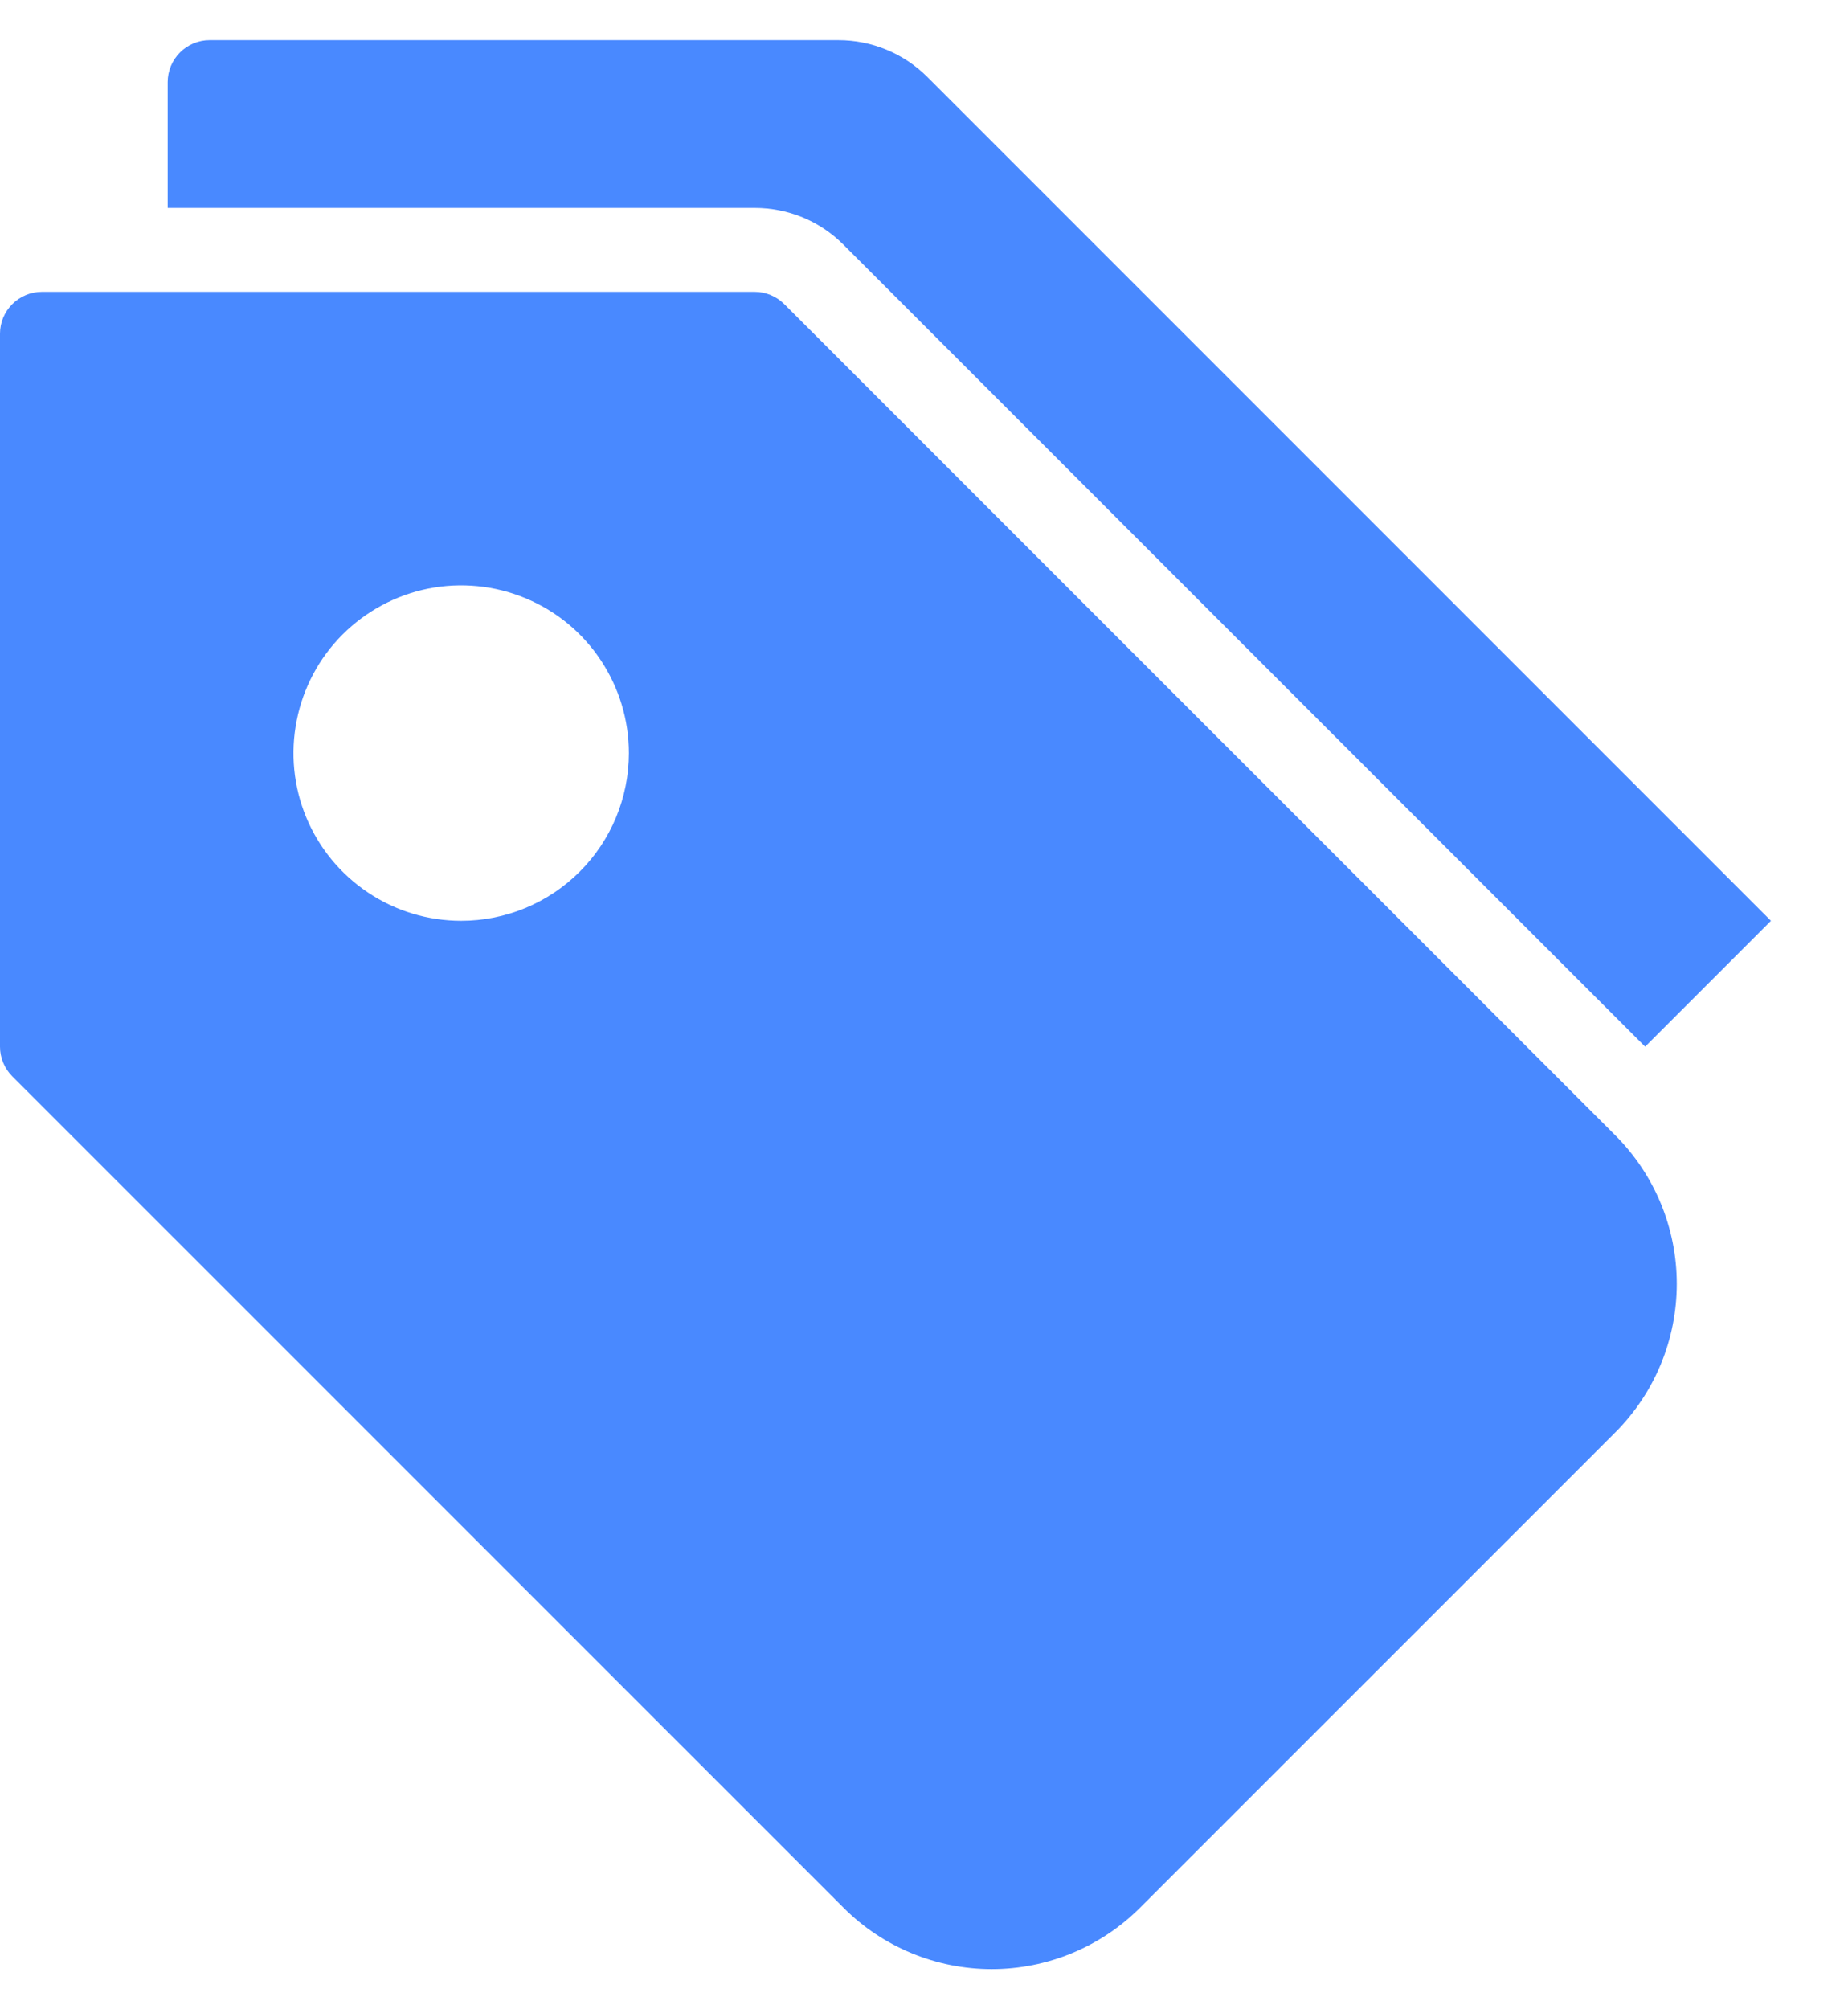 <svg width="23" height="25" viewBox="0 0 23 25" fill="none" xmlns="http://www.w3.org/2000/svg">
<path d="M20.107 14.129L9.761 3.784C9.663 3.686 9.53 3.631 9.392 3.631H0.522C0.383 3.631 0.251 3.686 0.153 3.784C0.055 3.881 0 4.014 0 4.152V13.023C2.95519e-05 13.161 0.055 13.294 0.153 13.392L10.499 23.737C10.988 24.226 11.652 24.5 12.343 24.5C13.035 24.5 13.698 24.226 14.188 23.737L20.107 17.819C20.595 17.329 20.869 16.666 20.869 15.974C20.869 15.282 20.595 14.619 20.107 14.129ZM5.74 11.457C5.327 11.457 4.923 11.335 4.58 11.105C4.237 10.876 3.969 10.55 3.811 10.169C3.653 9.788 3.612 9.368 3.693 8.963C3.773 8.558 3.972 8.186 4.264 7.894C4.556 7.603 4.927 7.404 5.332 7.323C5.737 7.243 6.157 7.284 6.538 7.442C6.92 7.6 7.246 7.867 7.475 8.211C7.704 8.554 7.827 8.957 7.827 9.37C7.827 9.924 7.607 10.455 7.215 10.846C6.824 11.237 6.293 11.457 5.74 11.457Z" fill="#4989FF"/>
<path d="M9.392 2.587C9.598 2.587 9.801 2.627 9.991 2.705C10.181 2.784 10.354 2.9 10.499 3.046L20.475 13.023L22.041 11.457L11.542 0.958C11.249 0.665 10.851 0.5 10.435 0.5H2.609C2.47 0.5 2.338 0.555 2.24 0.653C2.142 0.751 2.087 0.883 2.087 1.022V2.587H9.392Z" fill="#4989FF"/>
</svg>
